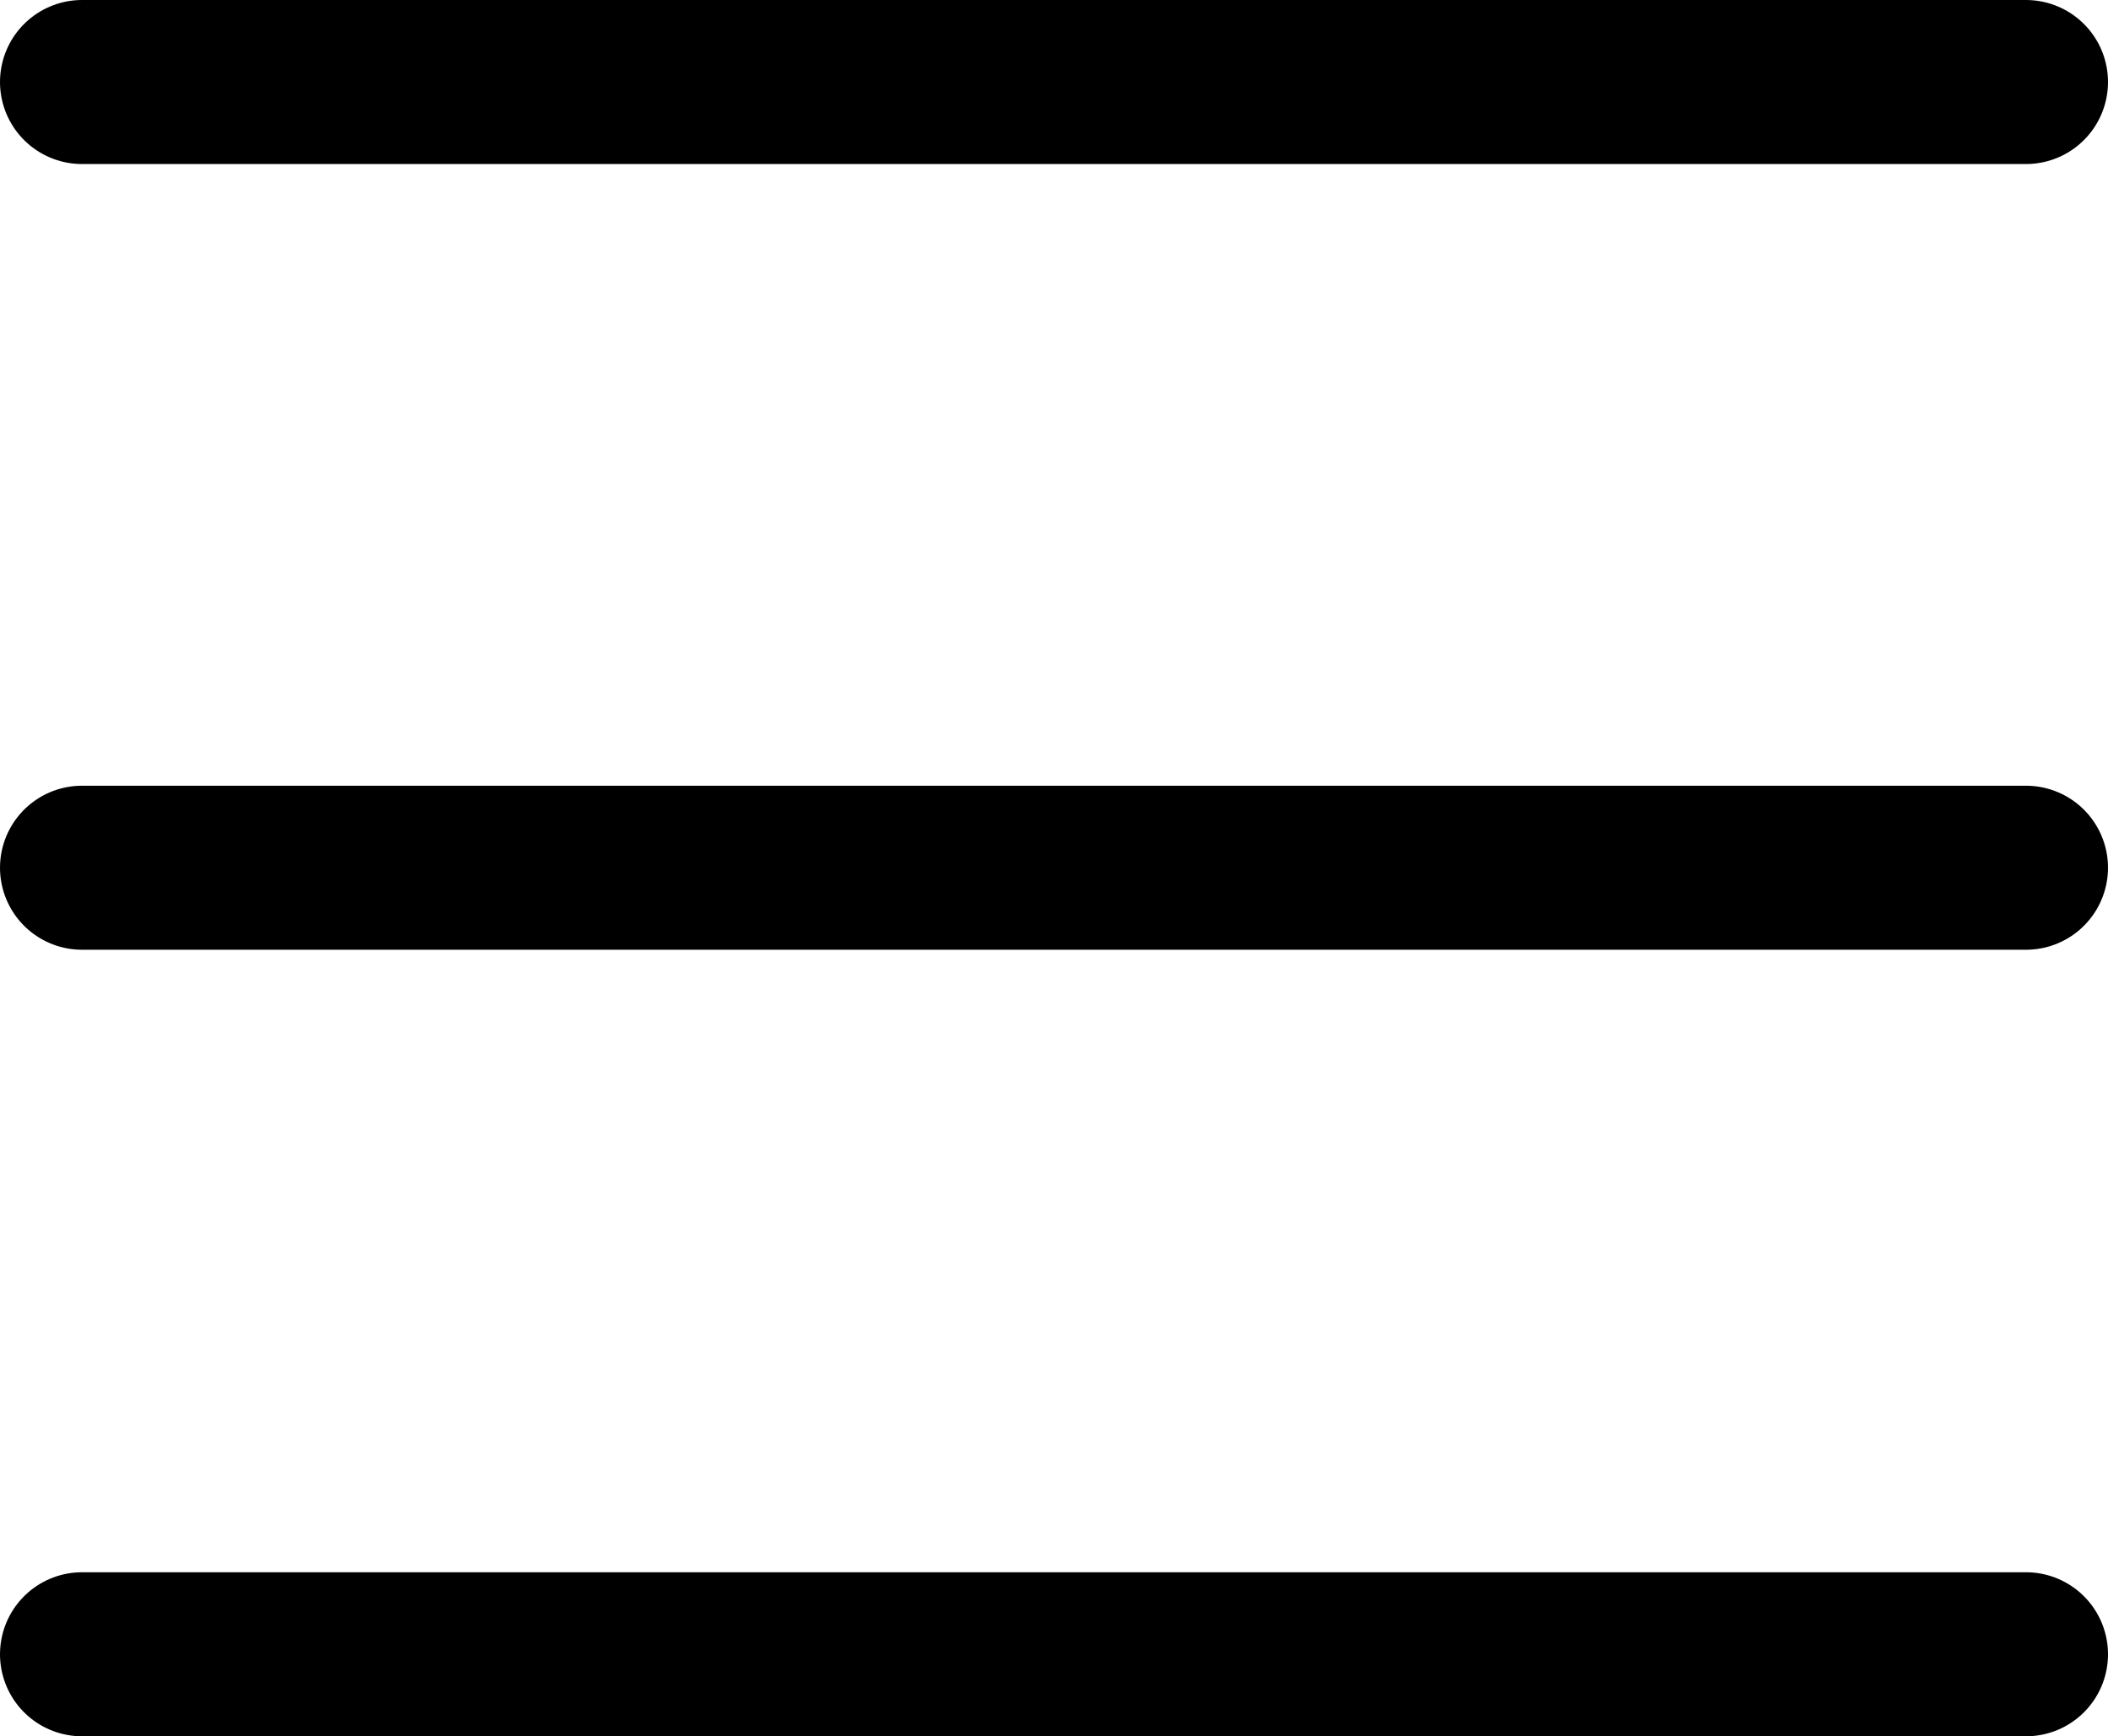 <?xml version="1.0" encoding="UTF-8"?>
<svg id="Layer_1" data-name="Layer 1" xmlns="http://www.w3.org/2000/svg" viewBox="0 0 25.7 21.17">
  <path d="M1,20.17h23.7" fill="none" stroke="#000" stroke-linecap="round" stroke-linejoin="round" stroke-width="2"/>
  <path d="M1,10.58h23.7" fill="none" stroke="#000" stroke-linecap="round" stroke-linejoin="round" stroke-width="2"/>
  <path d="M1,1h23.7" fill="none" stroke="#000" stroke-linecap="round" stroke-linejoin="round" stroke-width="2"/>
</svg>
